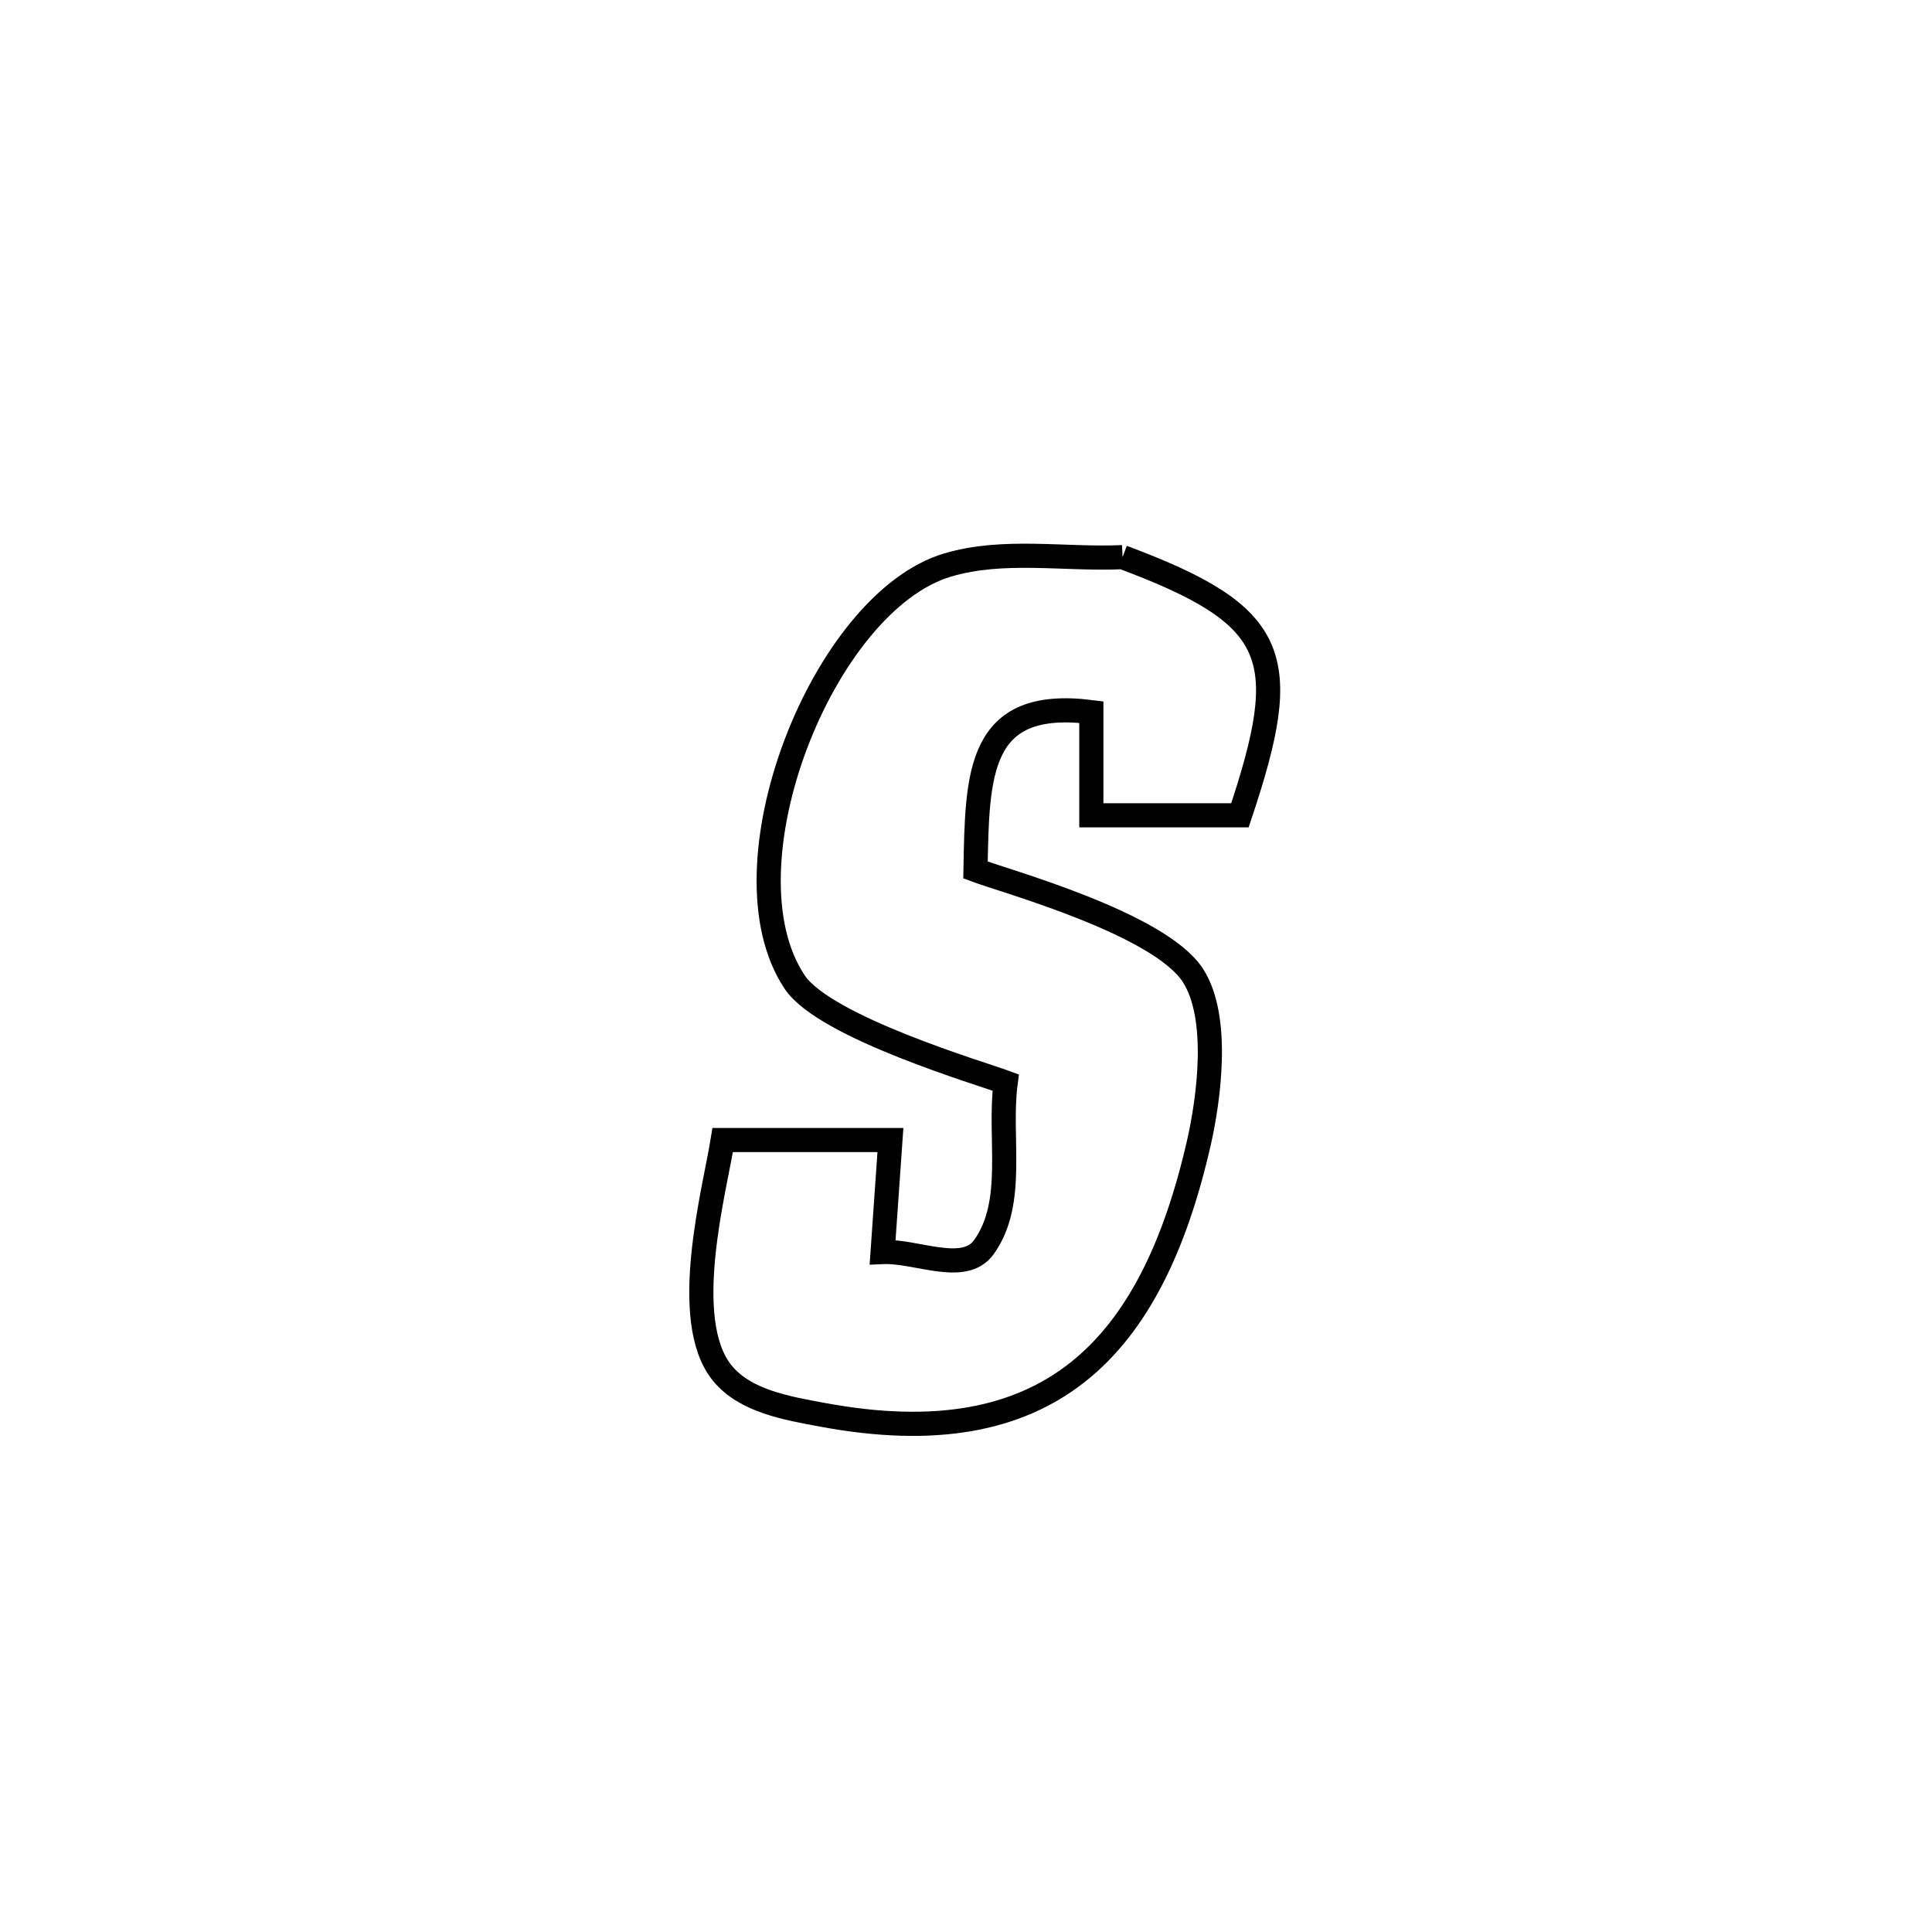 <svg xmlns="http://www.w3.org/2000/svg" viewBox="0.0 0.0 24.0 24.0" height="200px" width="200px"><path fill="none" stroke="black" stroke-width=".3" stroke-opacity="1.0"  filling="0" d="M13.945 6.921 L13.945 6.921 C15.901 7.652 16.063 8.153 15.403 10.128 L15.403 10.128 C14.788 10.128 14.172 10.128 13.557 10.128 L13.557 10.128 C13.557 9.701 13.557 9.273 13.557 8.846 L13.557 8.846 C12.141 8.667 12.14 9.615 12.118 10.808 L12.118 10.808 C12.485 10.945 14.401 11.471 14.819 12.117 C15.157 12.64 15.015 13.66 14.893 14.196 C14.305 16.77 13.022 18.097 10.217 17.575 C9.775 17.493 9.257 17.406 8.973 17.058 C8.435 16.399 8.881 14.77 8.978 14.162 L8.978 14.162 C9.672 14.162 10.367 14.162 11.061 14.162 L11.061 14.162 C11.028 14.626 10.996 15.089 10.964 15.553 L10.964 15.553 C11.382 15.534 11.973 15.834 12.22 15.495 C12.624 14.938 12.402 14.13 12.493 13.447 L12.493 13.447 C12.209 13.341 10.248 12.763 9.872 12.2 C8.922 10.778 10.22 7.481 11.771 7.019 C12.466 6.812 13.221 6.954 13.945 6.921 L13.945 6.921"></path></svg>